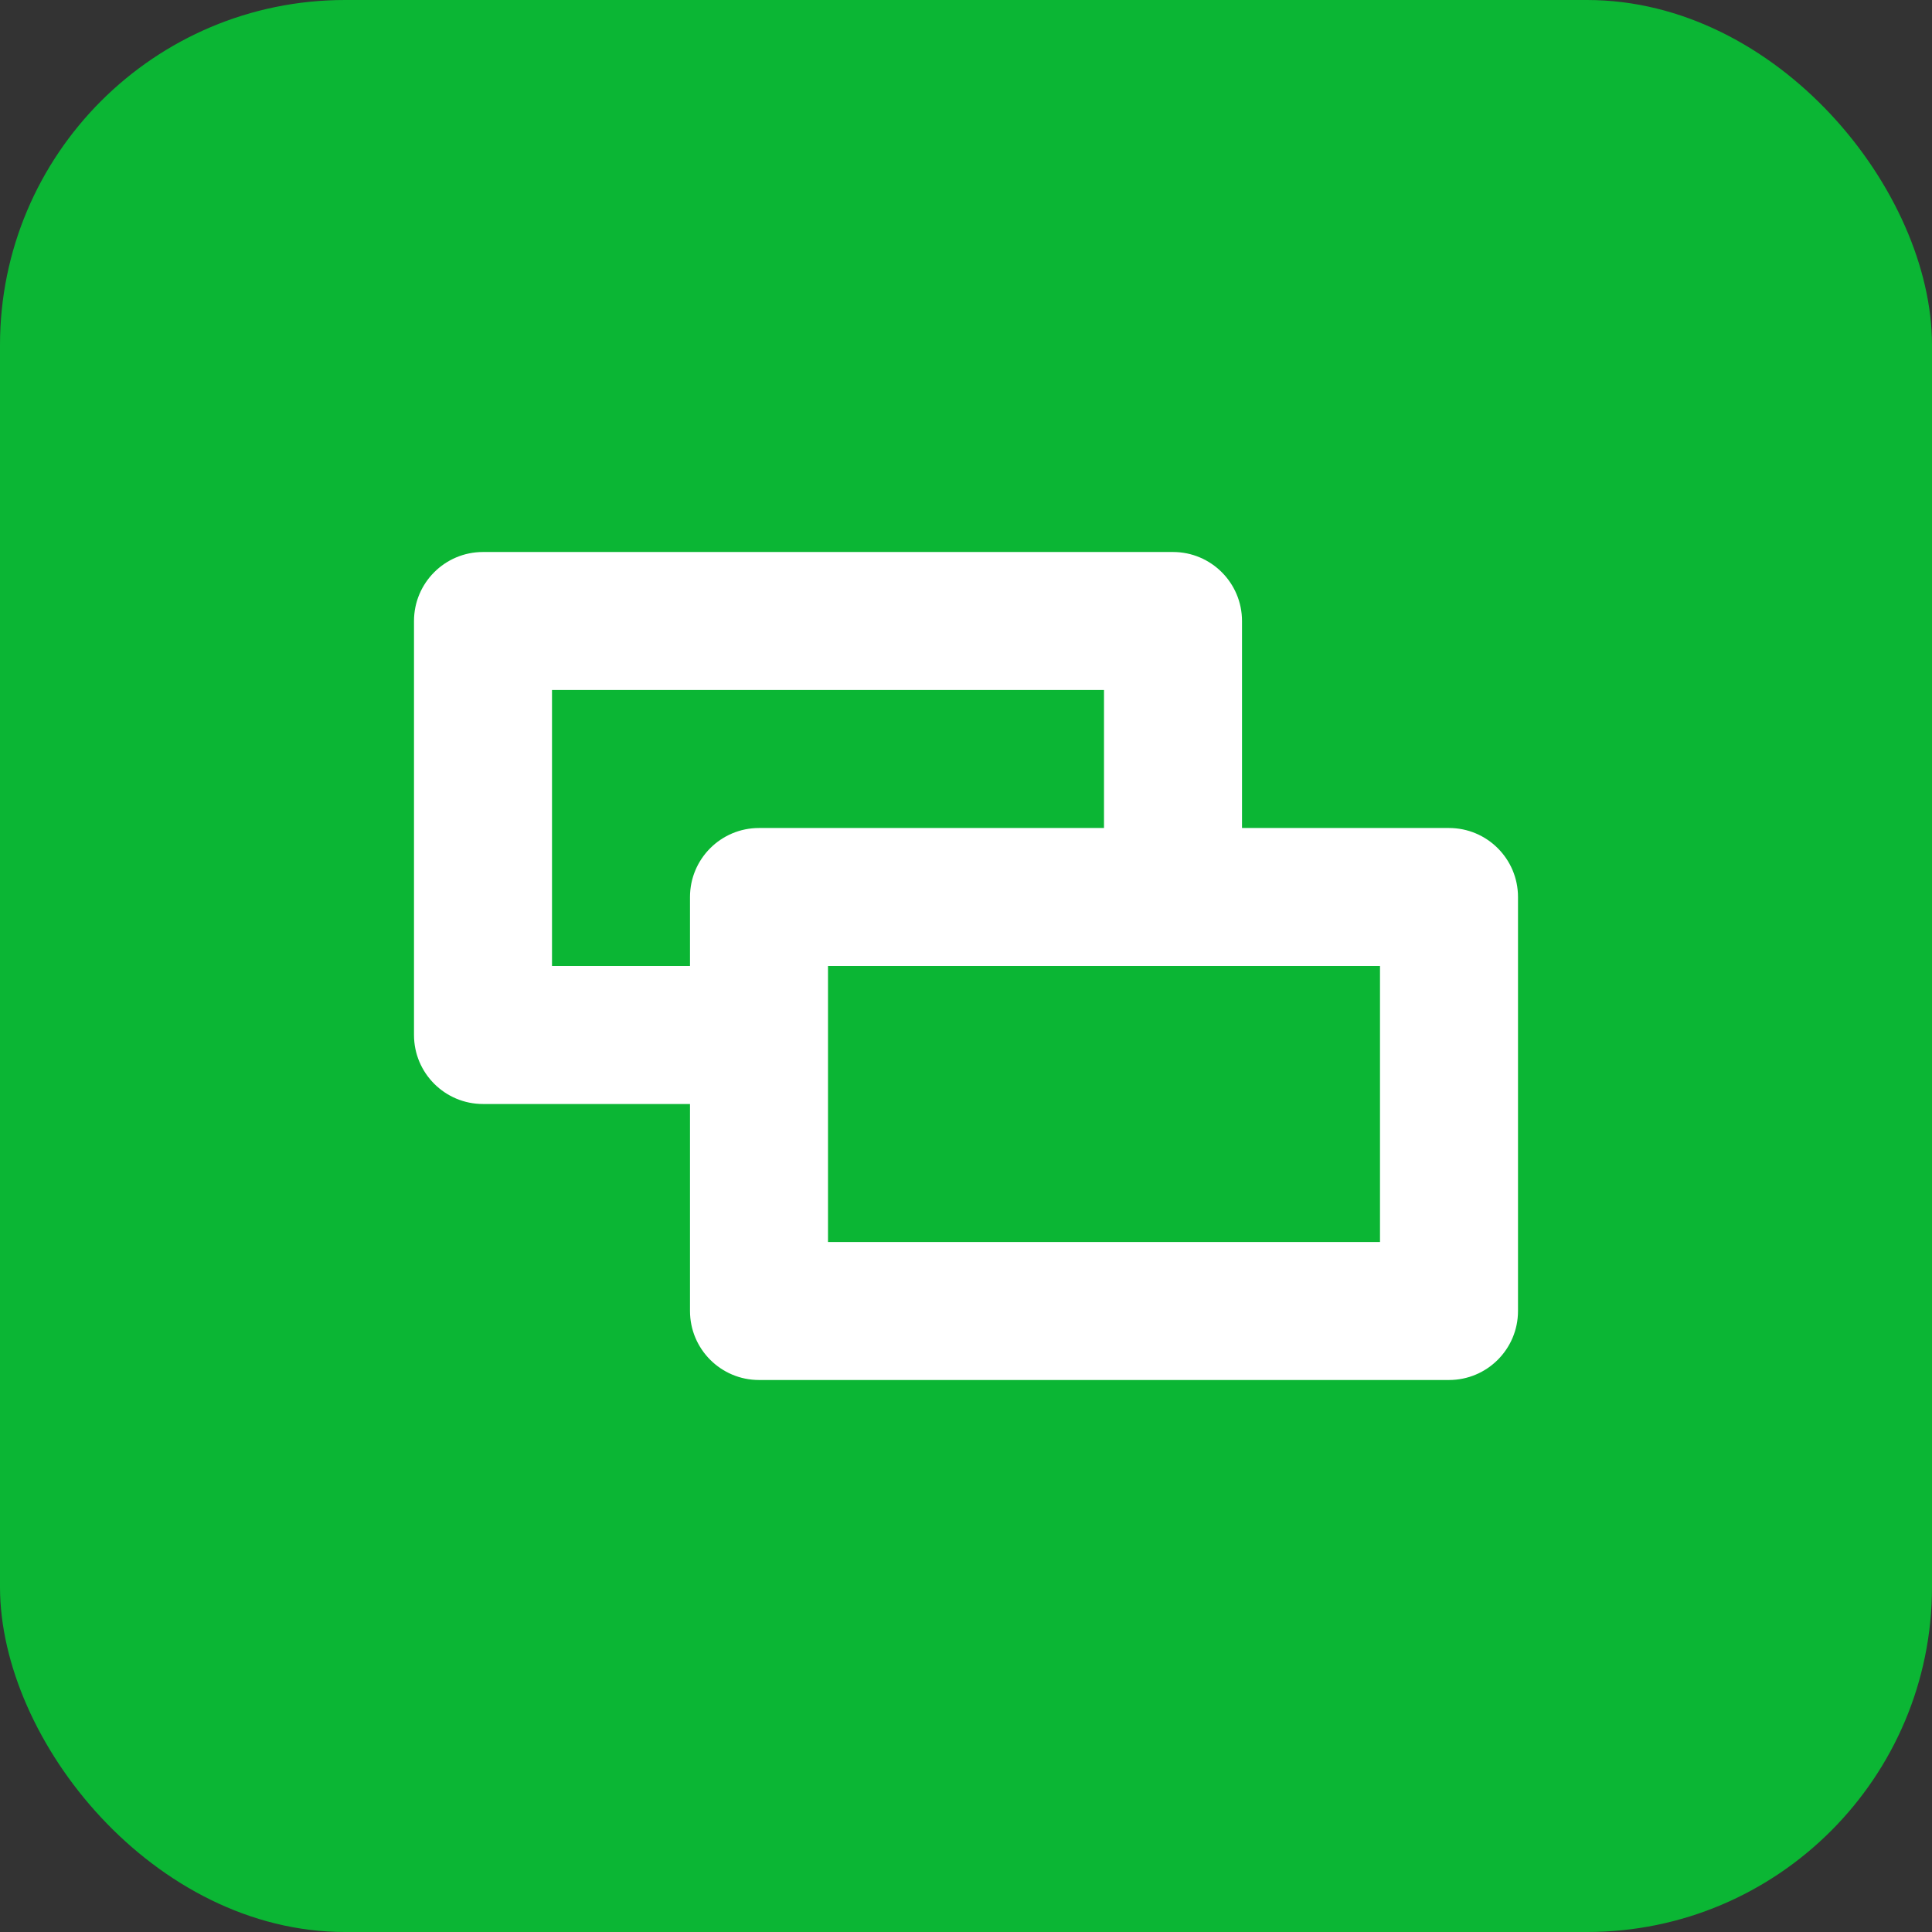 <svg width="28" height="28" viewBox="0 0 28 28" fill="none" xmlns="http://www.w3.org/2000/svg">
<rect x="0" y="0" width="28" height="28" fill="#333333" stroke="none"/>
<rect width="28" height="28" rx="5" fill="#0BB634"/>
<path fill-rule="evenodd" clip-rule="evenodd" d="M7 8C6.448 8 6 8.448 6 9V15C6 15.552 6.448 16 7 16H10V19C10 19.552 10.448 20 11 20H21C21.552 20 22 19.552 22 19V13C22 12.448 21.552 12 21 12H18V9C18 8.448 17.552 8 17 8H7ZM16 12V10H8V14H10V13C10 12.448 10.448 12 11 12H16ZM12 15V18H20V14H17H12V15Z" fill="white"/>
</svg>
